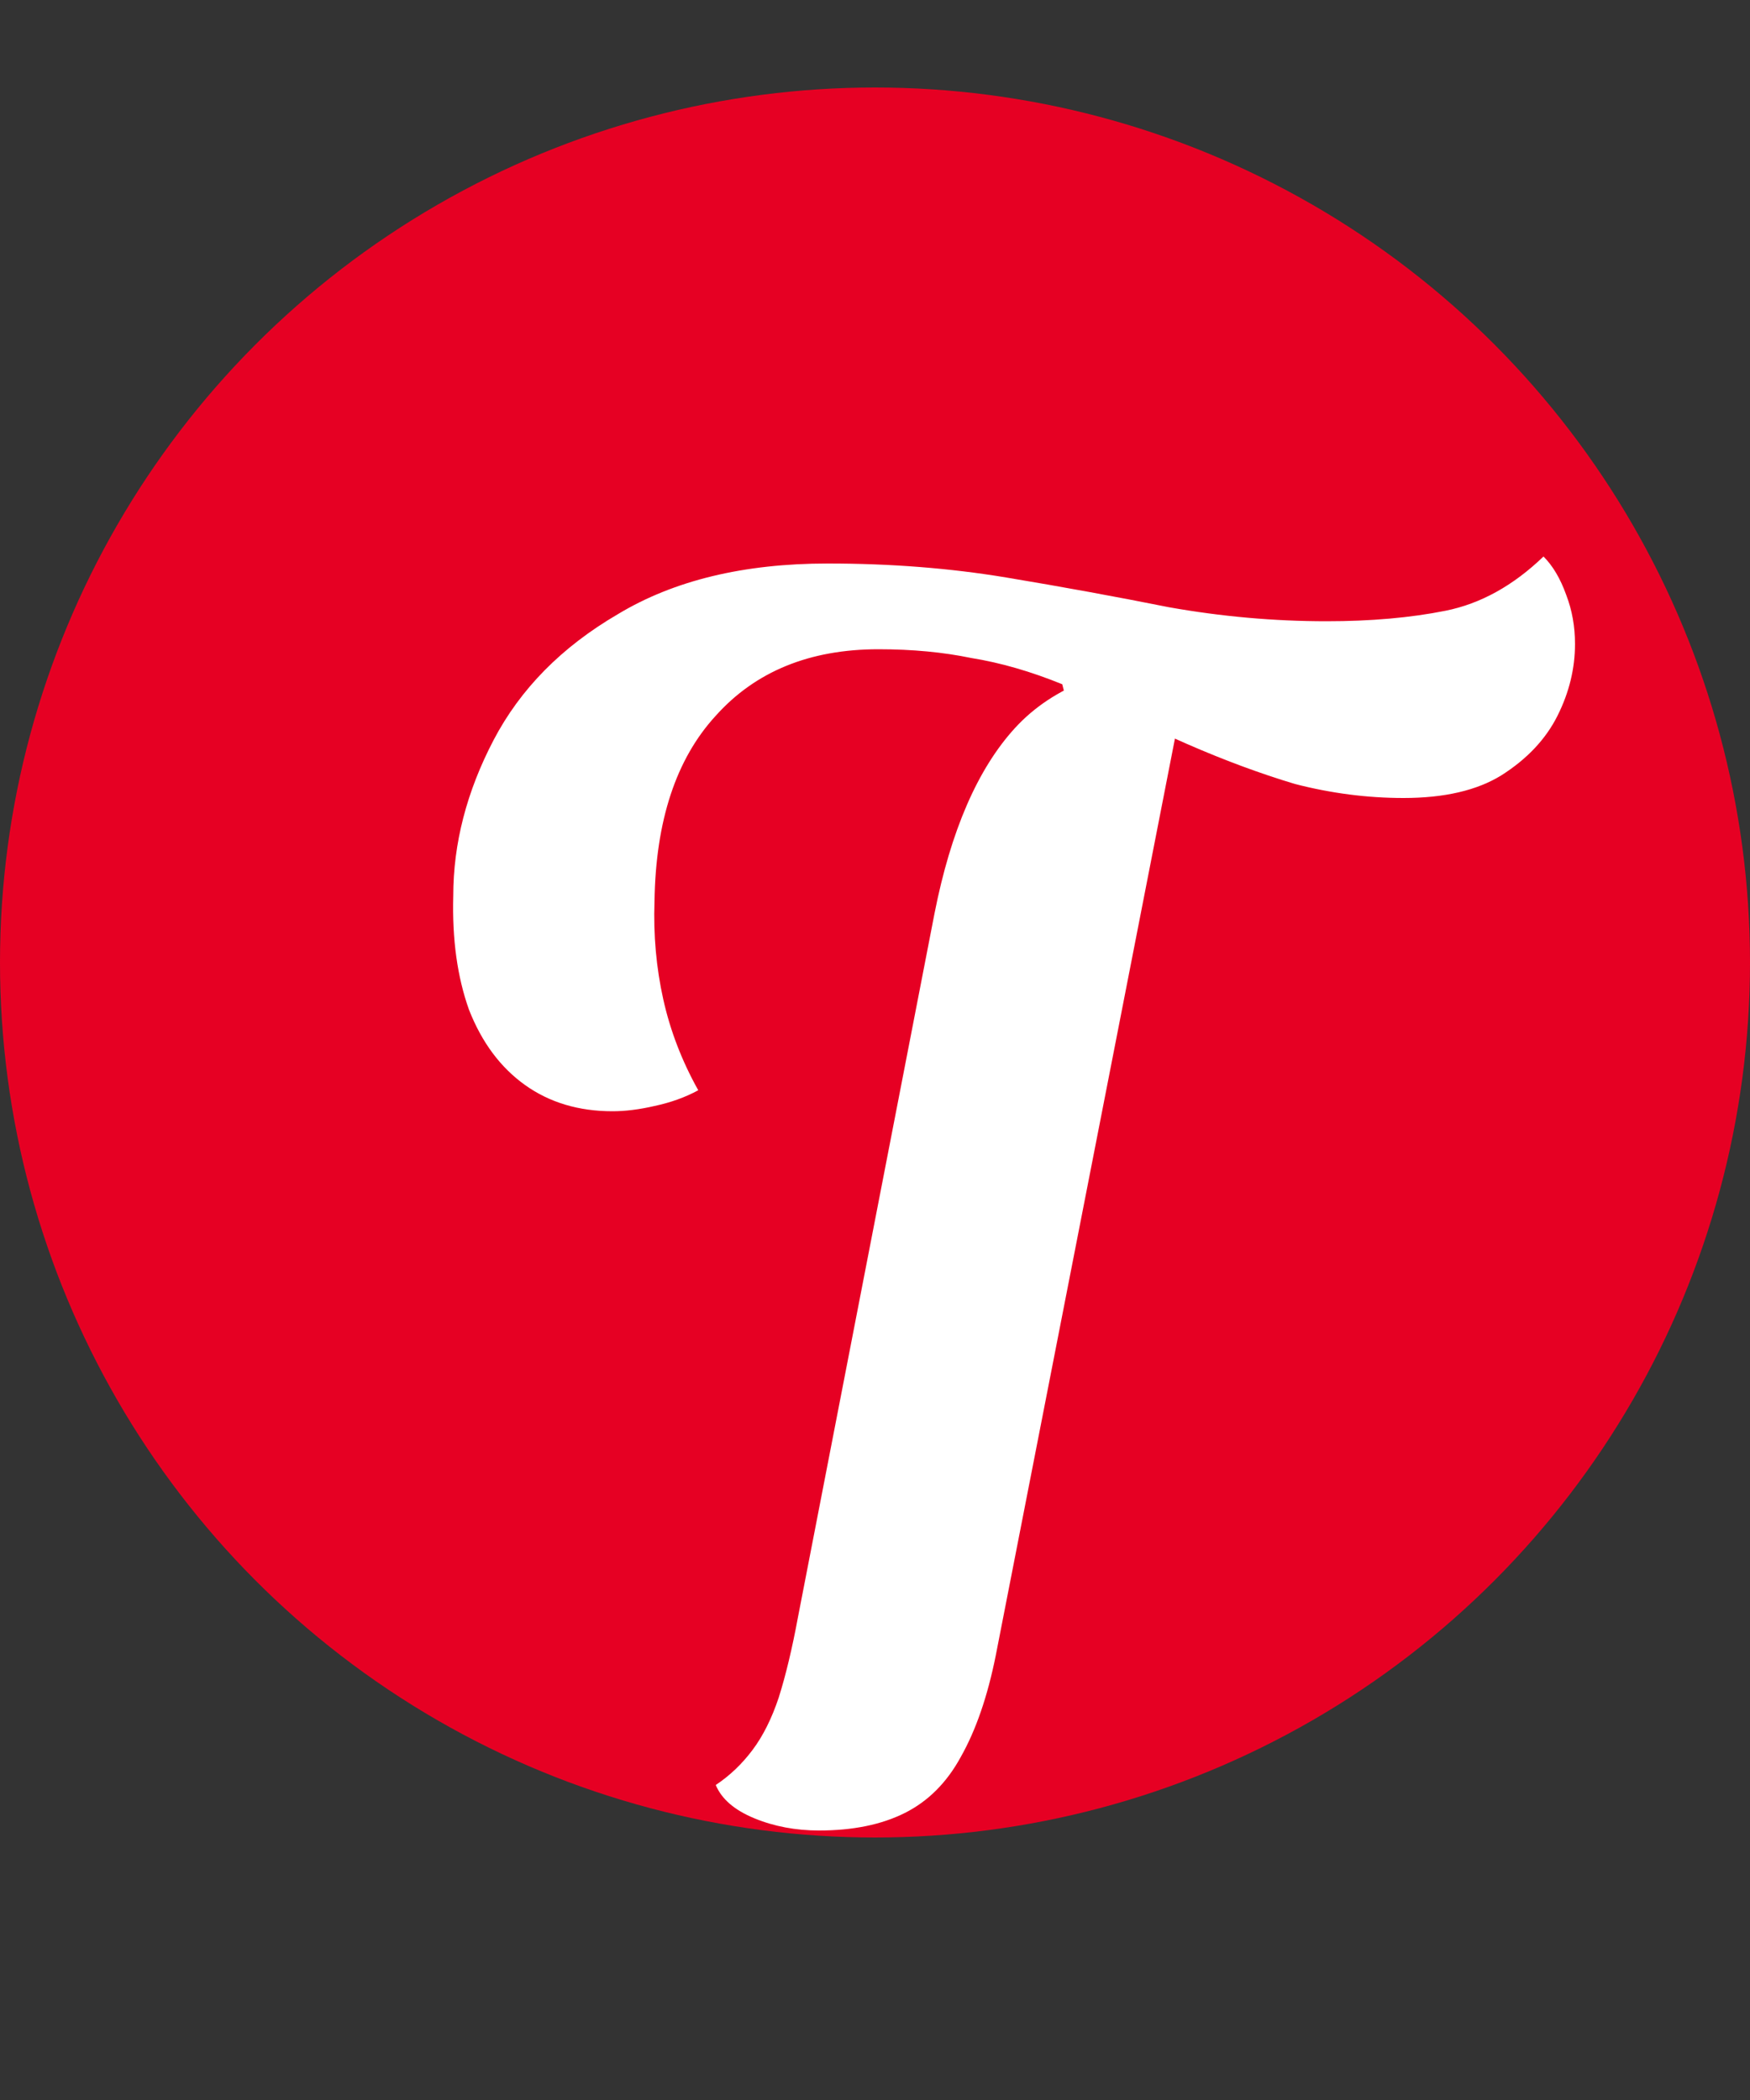 <svg width="40" height="48" viewBox="0 0 40 48" fill="none" xmlns="http://www.w3.org/2000/svg">
<rect x="0" y="0" width="40" height="48" fill="#333333" stroke="none"/>
<circle cx="20" cy="22" r="20" fill="#E60023"/>
<path d="M14 25.4C13.227 25.4 12.56 25.2 12 24.8C11.44 24.4 11.013 23.827 10.72 23.08C10.453 22.333 10.333 21.467 10.36 20.48C10.36 19.28 10.667 18.093 11.28 16.92C11.893 15.747 12.84 14.787 14.12 14.04C15.4 13.267 17 12.88 18.92 12.88C20.36 12.88 21.72 12.987 23 13.2C24.28 13.413 25.52 13.64 26.72 13.88C27.92 14.093 29.12 14.2 30.32 14.2C31.333 14.2 32.24 14.12 33.04 13.96C33.84 13.8 34.587 13.387 35.28 12.72C35.493 12.933 35.667 13.227 35.8 13.6C35.933 13.947 36 14.32 36 14.72C36 15.28 35.867 15.827 35.6 16.36C35.333 16.893 34.907 17.347 34.32 17.72C33.76 18.067 33.013 18.24 32.08 18.24C31.253 18.24 30.427 18.133 29.6 17.92C28.8 17.68 27.973 17.373 27.12 17C26.293 16.627 25.36 16.227 24.32 15.8L24.28 15.64C23.56 15.347 22.867 15.147 22.2 15.04C21.56 14.907 20.853 14.84 20.08 14.84C18.507 14.84 17.267 15.347 16.36 16.36C15.453 17.347 14.987 18.76 14.96 20.6C14.933 21.373 15 22.12 15.16 22.84C15.32 23.56 15.587 24.253 15.96 24.92C15.667 25.08 15.333 25.2 14.96 25.28C14.613 25.36 14.293 25.4 14 25.4ZM18.72 41.84C18.187 41.84 17.693 41.747 17.24 41.56C16.787 41.373 16.493 41.12 16.36 40.8C16.68 40.587 16.96 40.32 17.2 40C17.44 39.68 17.64 39.28 17.8 38.8C17.96 38.293 18.107 37.68 18.24 36.96L21.36 20.88C21.733 18.987 22.347 17.573 23.2 16.64C24.08 15.68 25.413 15.173 27.2 15.12L22.76 37.84C22.573 38.773 22.307 39.547 21.96 40.16C21.64 40.747 21.213 41.173 20.68 41.44C20.147 41.707 19.493 41.84 18.72 41.84Z" fill="white"/>
</svg>
